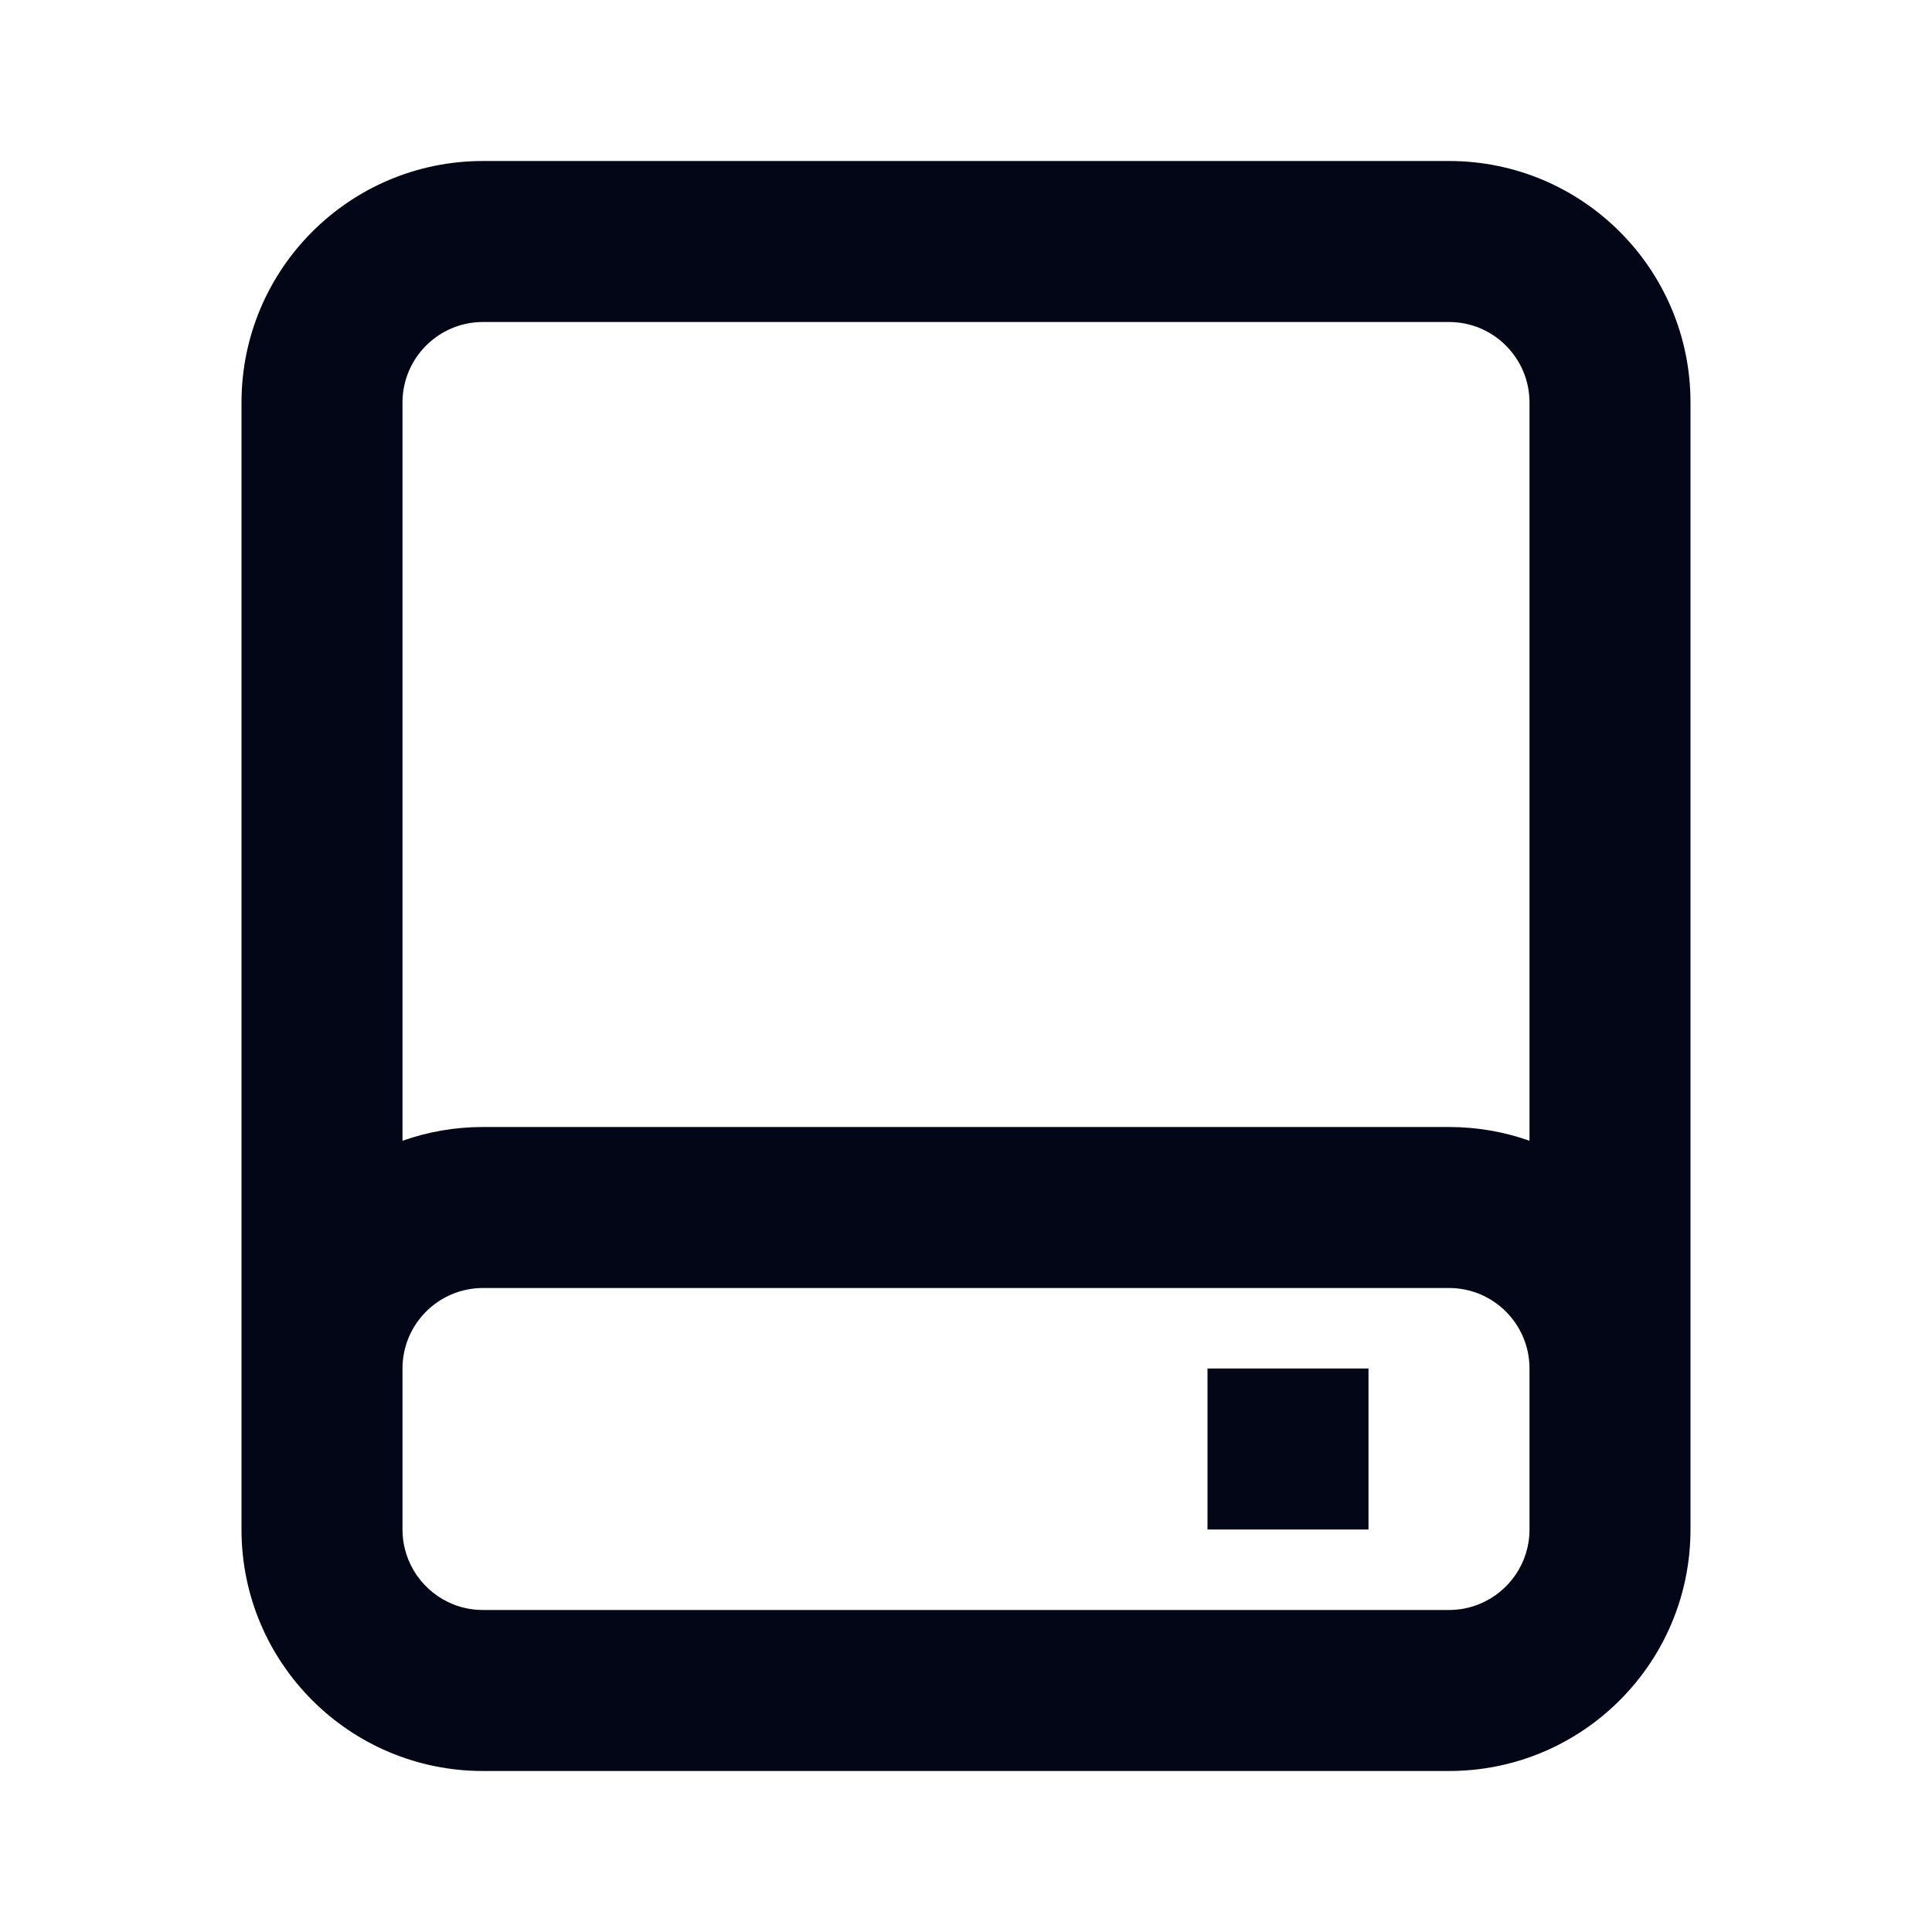 <svg width="24" height="24" viewBox="0 0 24 24" fill="none" xmlns="http://www.w3.org/2000/svg">
<path d="M15 17H17V19H15V17Z" fill="#020617"/>
<path fill-rule="evenodd" clip-rule="evenodd" d="M21 19C21 20.165 20.336 21.175 19.366 21.672C18.956 21.882 18.492 22 18 22H6C4.343 22 3 20.657 3 19V5C3 3.343 4.343 2 6 2H18C19.657 2 21 3.343 21 5V19ZM19 5C19 4.448 18.552 4 18 4H6C5.448 4 5 4.448 5 5V14.171C5.313 14.06 5.649 14 6 14H18C18.351 14 18.687 14.06 19 14.171V5ZM5 17V19C5 19 5 19 5 19C5 19.423 5.263 19.785 5.634 19.931C5.66 19.941 5.687 19.951 5.715 19.959C5.728 19.963 5.742 19.967 5.756 19.97C5.834 19.99 5.916 20 6 20H18C18.138 20 18.27 19.972 18.389 19.921C18.748 19.77 19 19.414 19 19C19 19 19 19 19 19V17C19 16.448 18.552 16 18 16H6C5.448 16 5 16.448 5 17Z" fill="#020617"/>
</svg>

